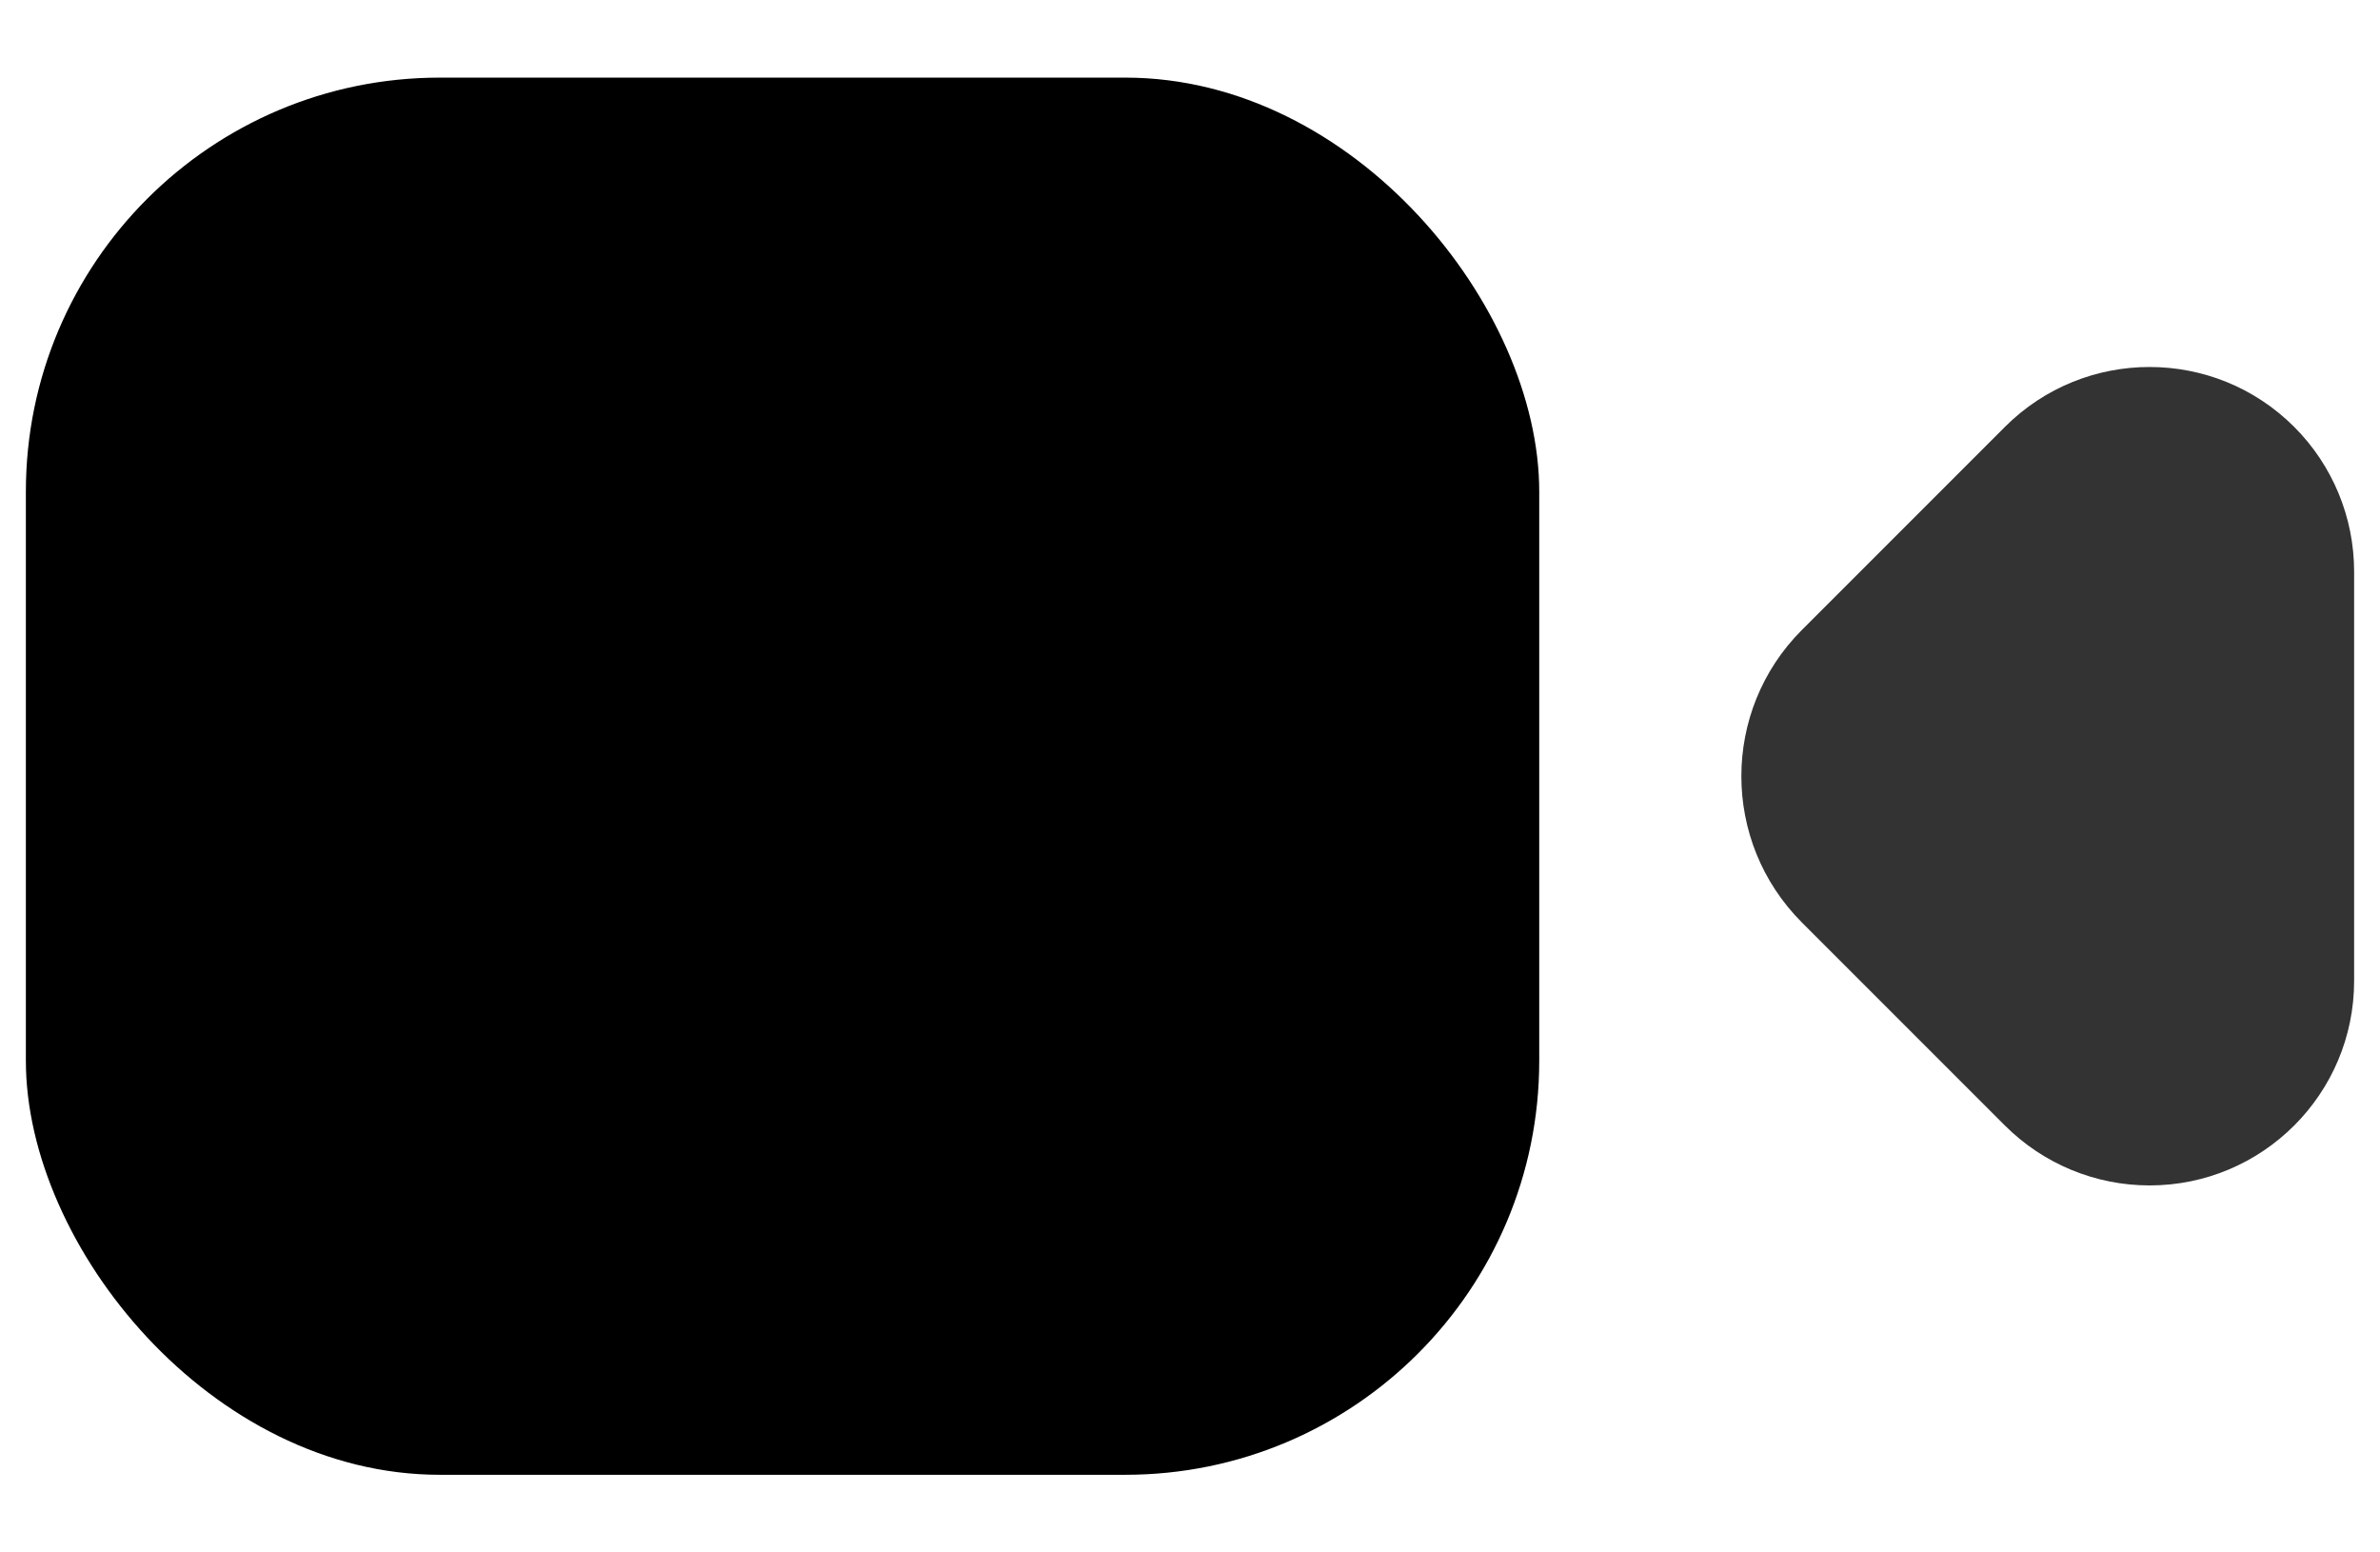 <?xml version="1.0" encoding="UTF-8"?>
<svg width="23px" height="15px" viewBox="0 0 23 15" version="1.1" xmlns="http://www.w3.org/2000/svg" xmlns:xlink="http://www.w3.org/1999/xlink">
    <g stroke="none" stroke-width="1" >
        <g transform="translate(-29, -4335)">
            <g transform="translate(27, 4329)">
                <rect x="2.25" y="6.75" width="14.625" height="13.5" rx="4"></rect>
                <path d="M24.75,11.523 L24.75,15.477 C24.75,16.569 23.865,17.454 22.773,17.454 C22.249,17.454 21.746,17.246 21.375,16.875 L19.414,14.914 C18.633,14.133 18.633,12.867 19.414,12.086 L21.375,10.125 C22.147,9.353 23.399,9.353 24.171,10.125 C24.542,10.496 24.75,10.999 24.75,11.523 Z"  opacity="0.8"></path>
            </g>
        </g>
    </g>
</svg>